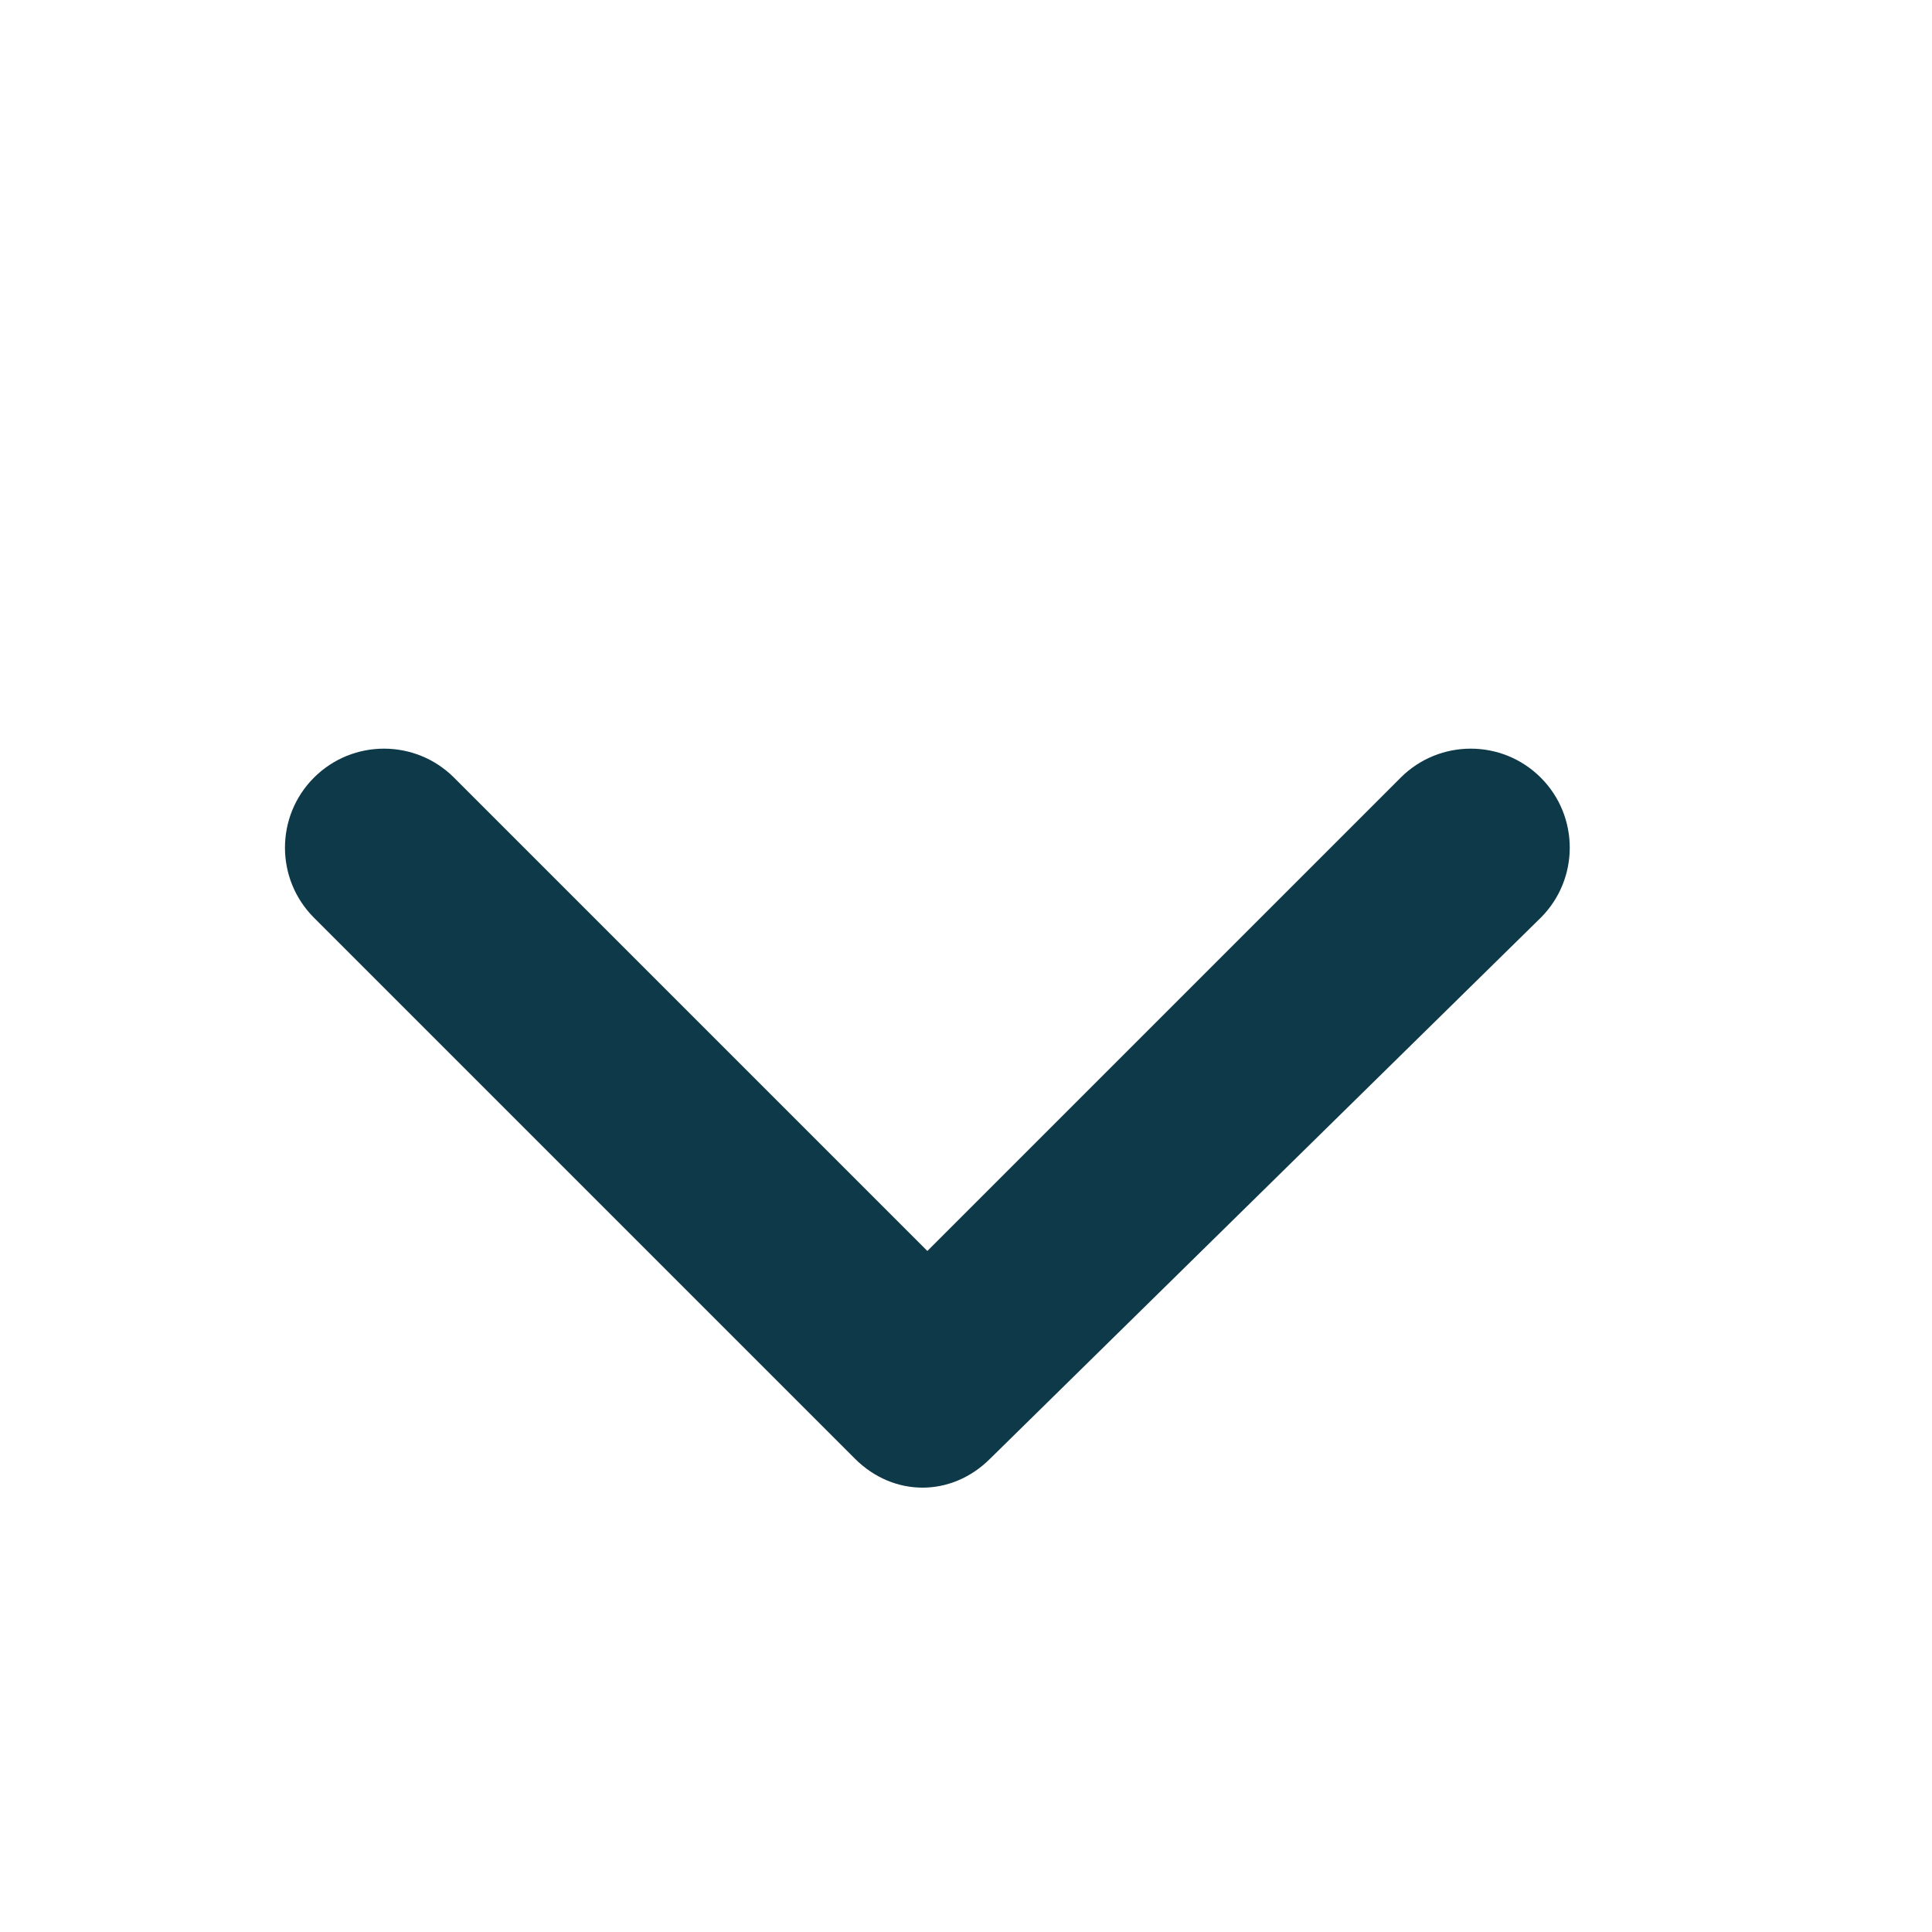 <?xml version="1.0" encoding="utf-8"?>
<!-- Generator: Adobe Illustrator 23.0.1, SVG Export Plug-In . SVG Version: 6.00 Build 0)  -->
<svg version="1.1" id="Layer_1" xmlns="http://www.w3.org/2000/svg" xmlns:xlink="http://www.w3.org/1999/xlink" x="0px" y="0px"
	 viewBox="0 0 40 40" style="enable-background:new 0 0 40 40;" xml:space="preserve">
<style type="text/css">
	.st0{fill:#0D3949;}
</style>
<path class="st0" d="M31.9,16.1c-0.8-0.8-2.1-0.8-2.9,0l-9.8,9.8l-9.8-9.8c-0.8-0.8-2.1-0.8-2.9,0c-0.8,0.8-0.8,2.1,0,2.9l11.2,11.2
	c0.4,0.4,0.9,0.6,1.4,0.6s1-0.2,1.4-0.6L31.9,19C32.7,18.2,32.7,16.9,31.9,16.1z"/>
</svg>
